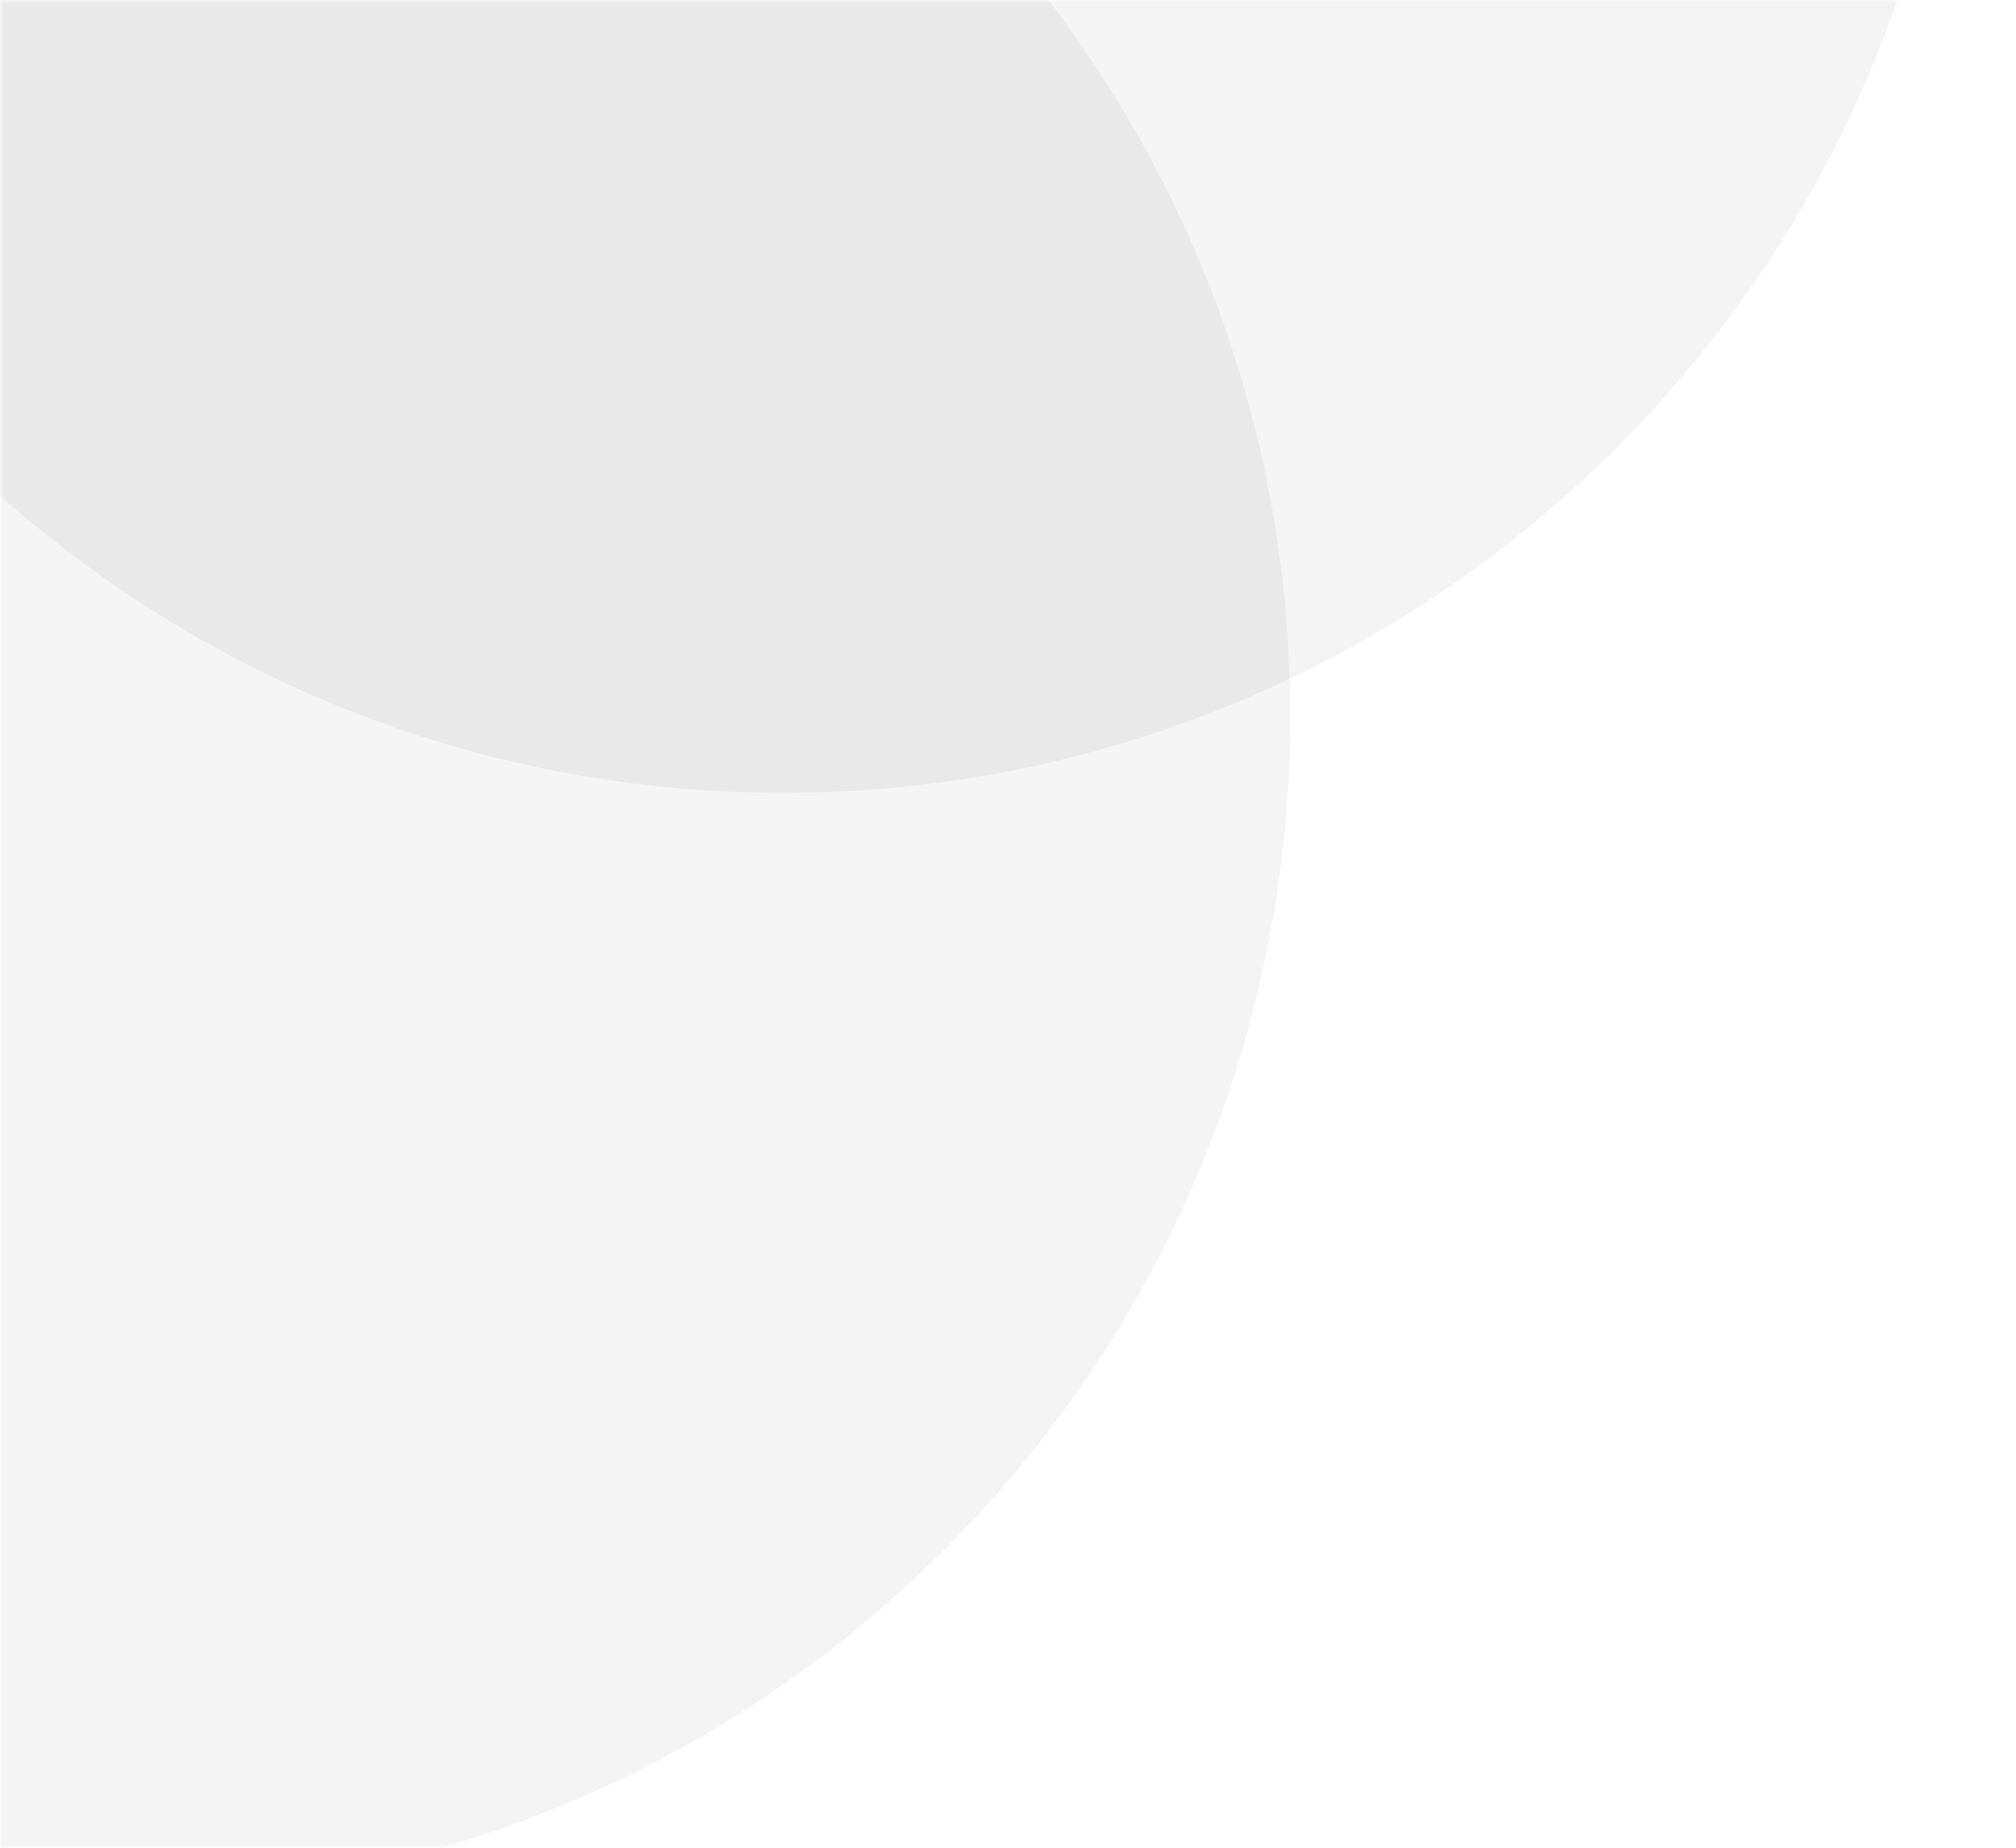 <svg width="300" height="275" viewBox="0 0 300 275" fill="none" xmlns="http://www.w3.org/2000/svg">
<mask id="mask0_1_1686" style="mask-type:luminance" maskUnits="userSpaceOnUse" x="0" y="0" width="300" height="275">
<rect width="300" height="275" fill="white"/>
</mask>
<g mask="url(#mask0_1_1686)">
<path opacity="0.046" fill-rule="evenodd" clip-rule="evenodd" d="M16.5 282C113.426 282 192 203.426 192 106.5C192 9.574 113.426 -69 16.5 -69C-80.426 -69 -159 9.574 -159 106.5C-159 203.426 -80.426 282 16.5 282Z" fill="black"/>
<path opacity="0.046" fill-rule="evenodd" clip-rule="evenodd" d="M116.5 118C213.426 118 292 39.426 292 -57.5C292 -154.426 213.426 -233 116.5 -233C19.574 -233 -59 -154.426 -59 -57.5C-59 39.426 19.574 118 116.5 118Z" fill="black"/>
</g>
</svg>
